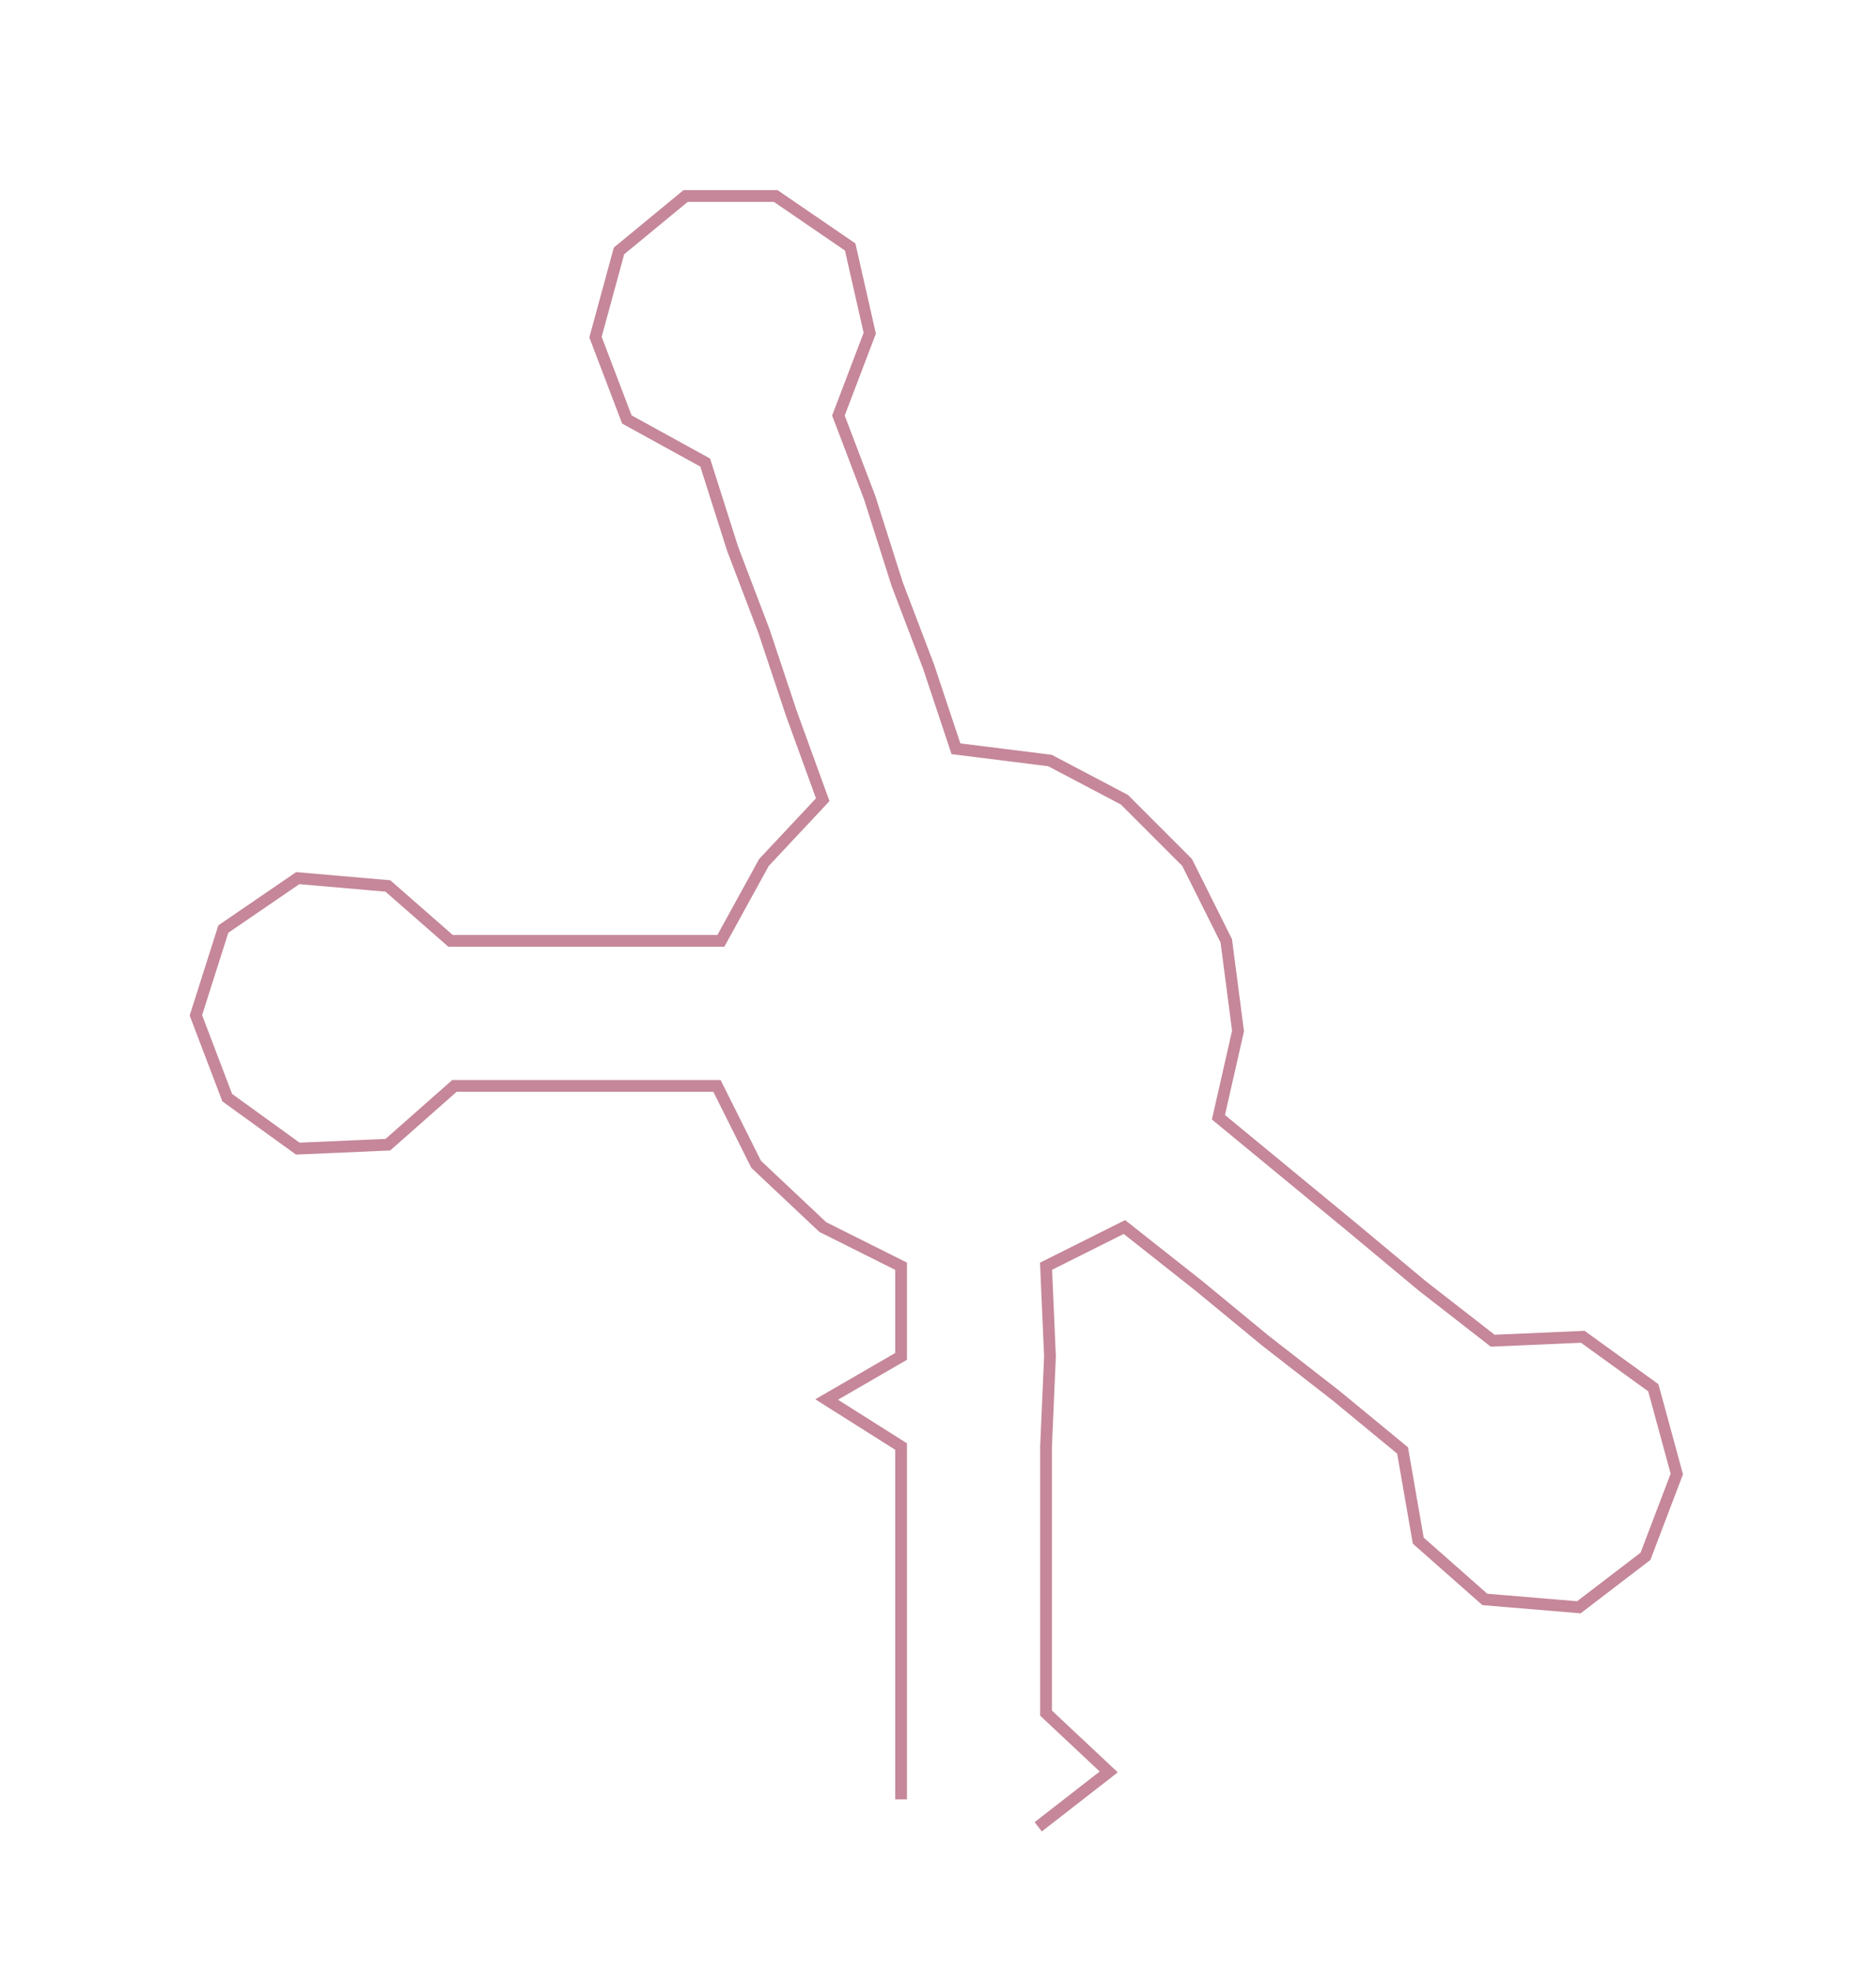 <ns0:svg xmlns:ns0="http://www.w3.org/2000/svg" width="285.694px" height="300px" viewBox="0 0 478.84 502.817"><ns0:path style="stroke:#c58799;stroke-width:3px;fill:none;" d="M230 459 L230 459 L230 437 L230 414 L230 391 L230 369 L211 357 L230 346 L230 323 L210 313 L193 297 L183 277 L161 277 L139 277 L116 277 L99 292 L76 293 L58 280 L50 259 L57 237 L76 224 L99 226 L115 240 L139 240 L161 240 L184 240 L195 220 L210 204 L202 182 L195 161 L187 140 L180 118 L160 107 L152 86 L158 64 L175 50 L198 50 L217 63 L222 85 L214 106 L222 127 L229 149 L237 170 L244 191 L268 194 L287 204 L303 220 L313 240 L316 263 L311 285 L328 299 L345 313 L363 328 L381 342 L404 341 L422 354 L428 376 L420 397 L403 410 L379 408 L362 393 L358 370 L341 356 L323 342 L306 328 L287 313 L267 323 L268 346 L267 369 L267 391 L267 414 L267 437 L283 452 L265 466" /></ns0:svg>
